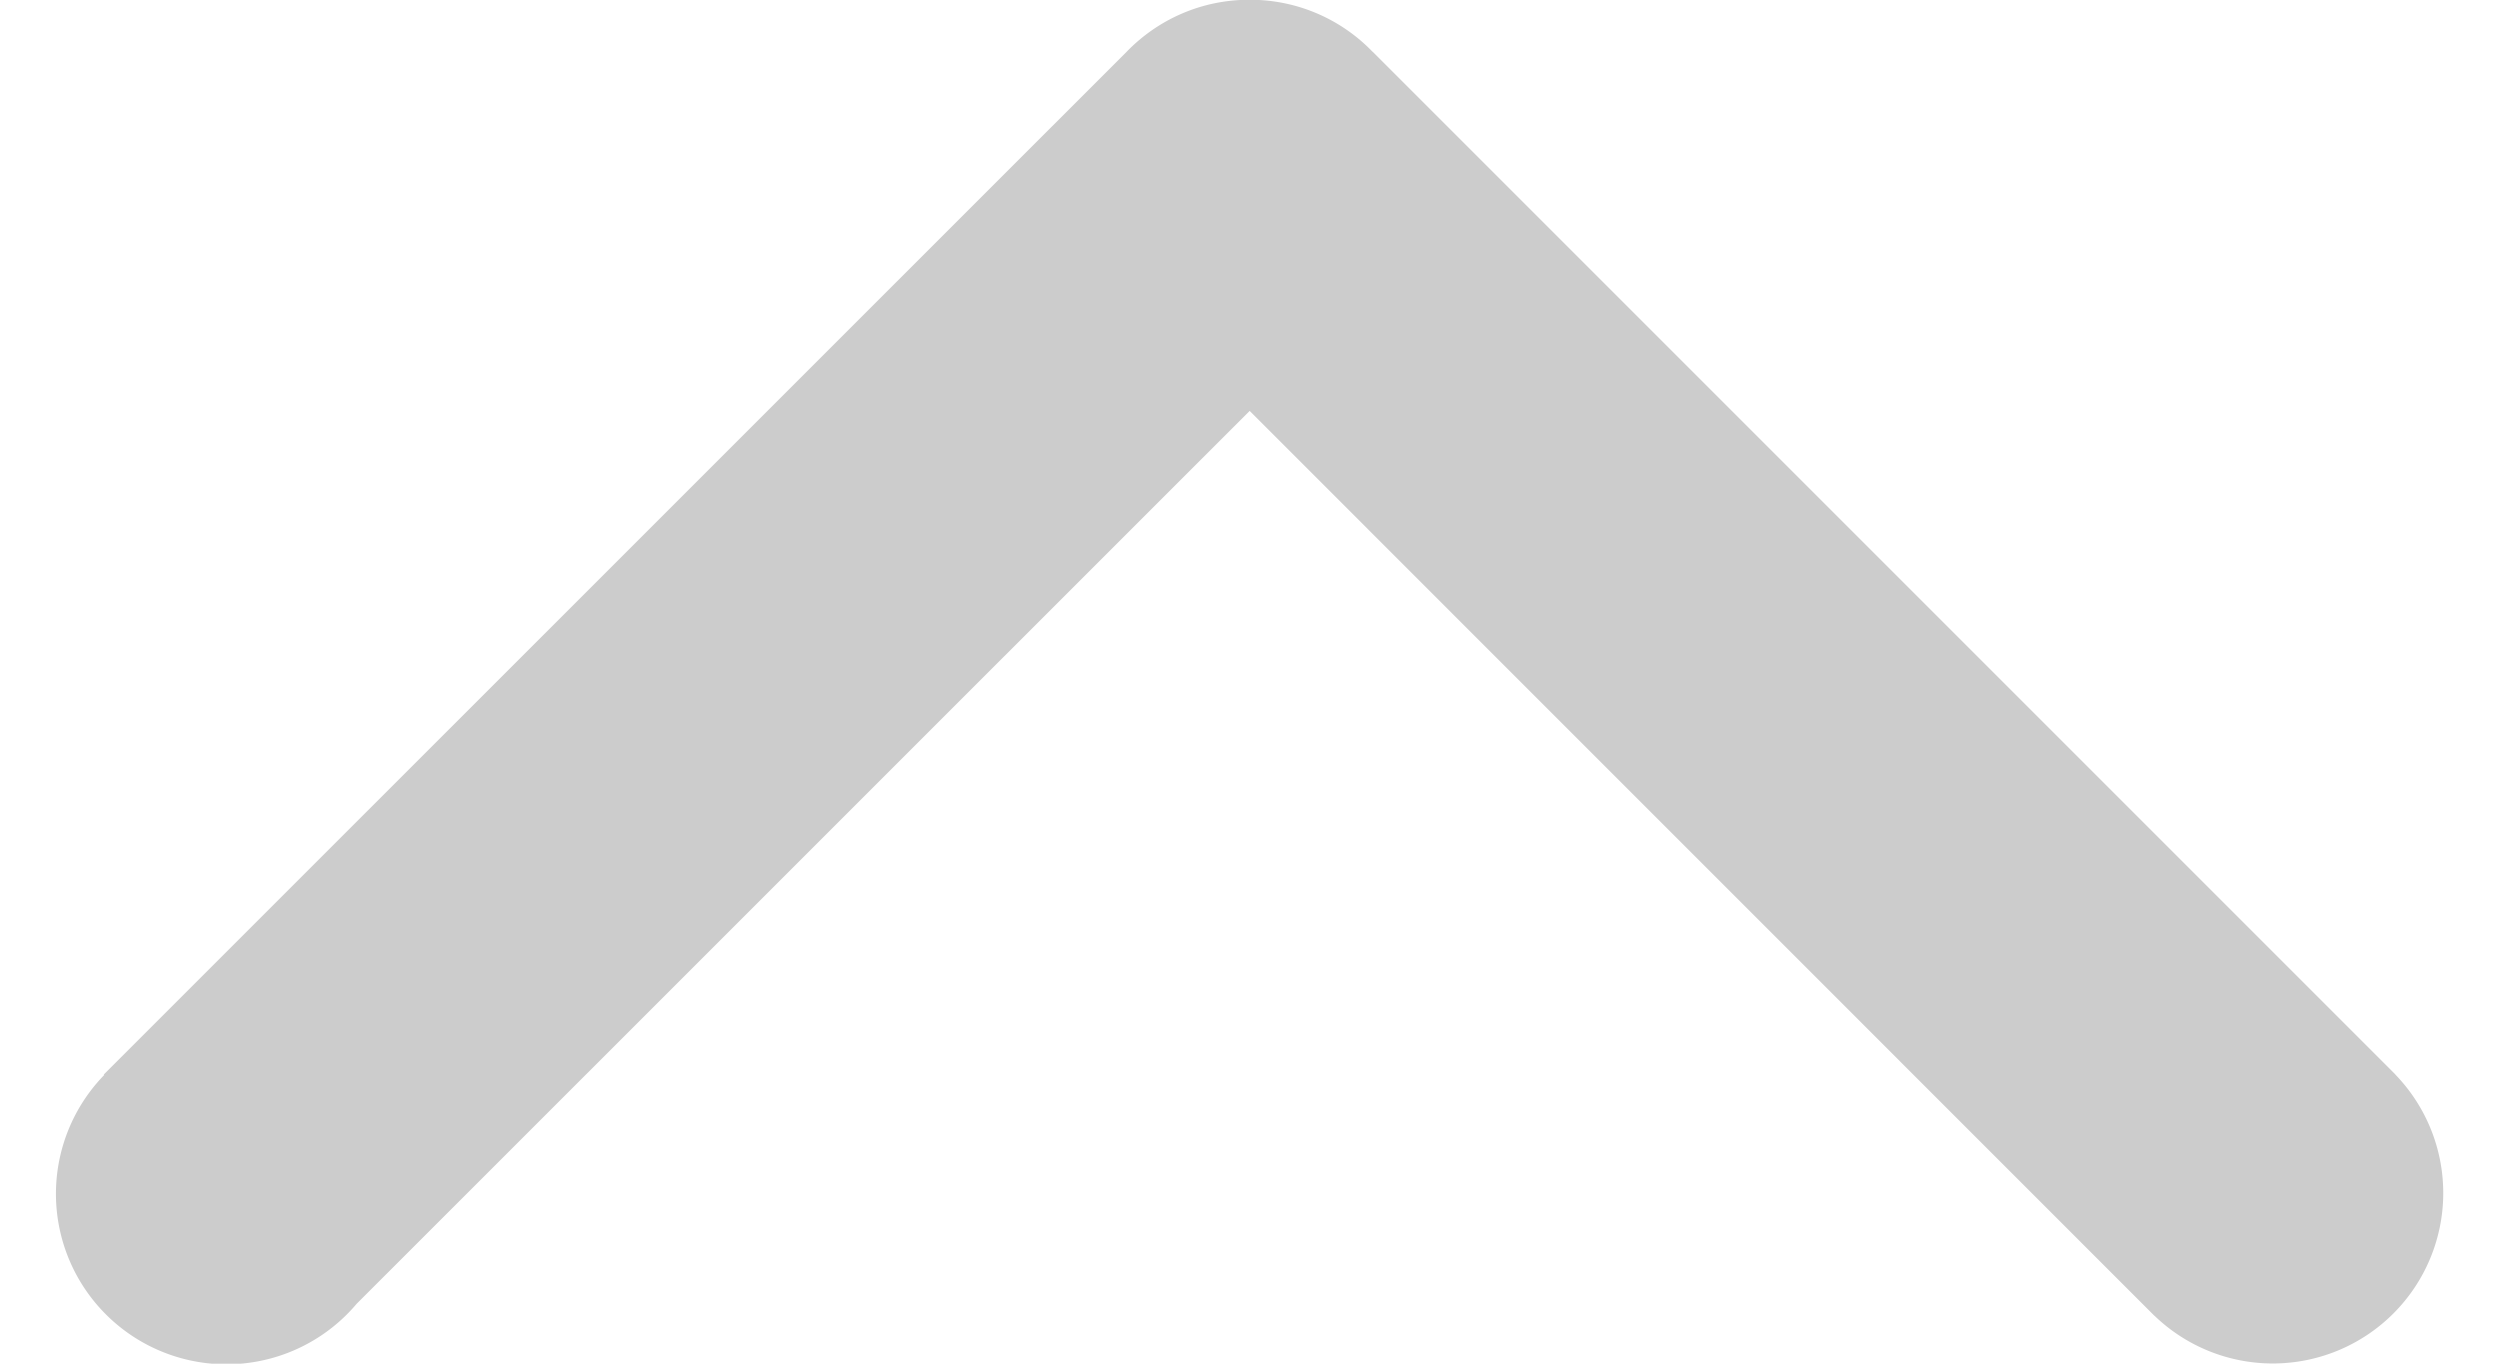 <svg xmlns="http://www.w3.org/2000/svg" viewBox="0 0 22 12"><path fill="#CCC" d="M3.138 11.474l7.859-7.858 7.961 7.962h.001a1.5 1.5 0 002.12-2.122h.001l-9-9h-.001A1.495 1.495 0 0011-.002h-.007c-.424 0-.806.176-1.079.458l-9.001 9 .004.004a1.5 1.5 0 102.221 2.014z"/></svg>